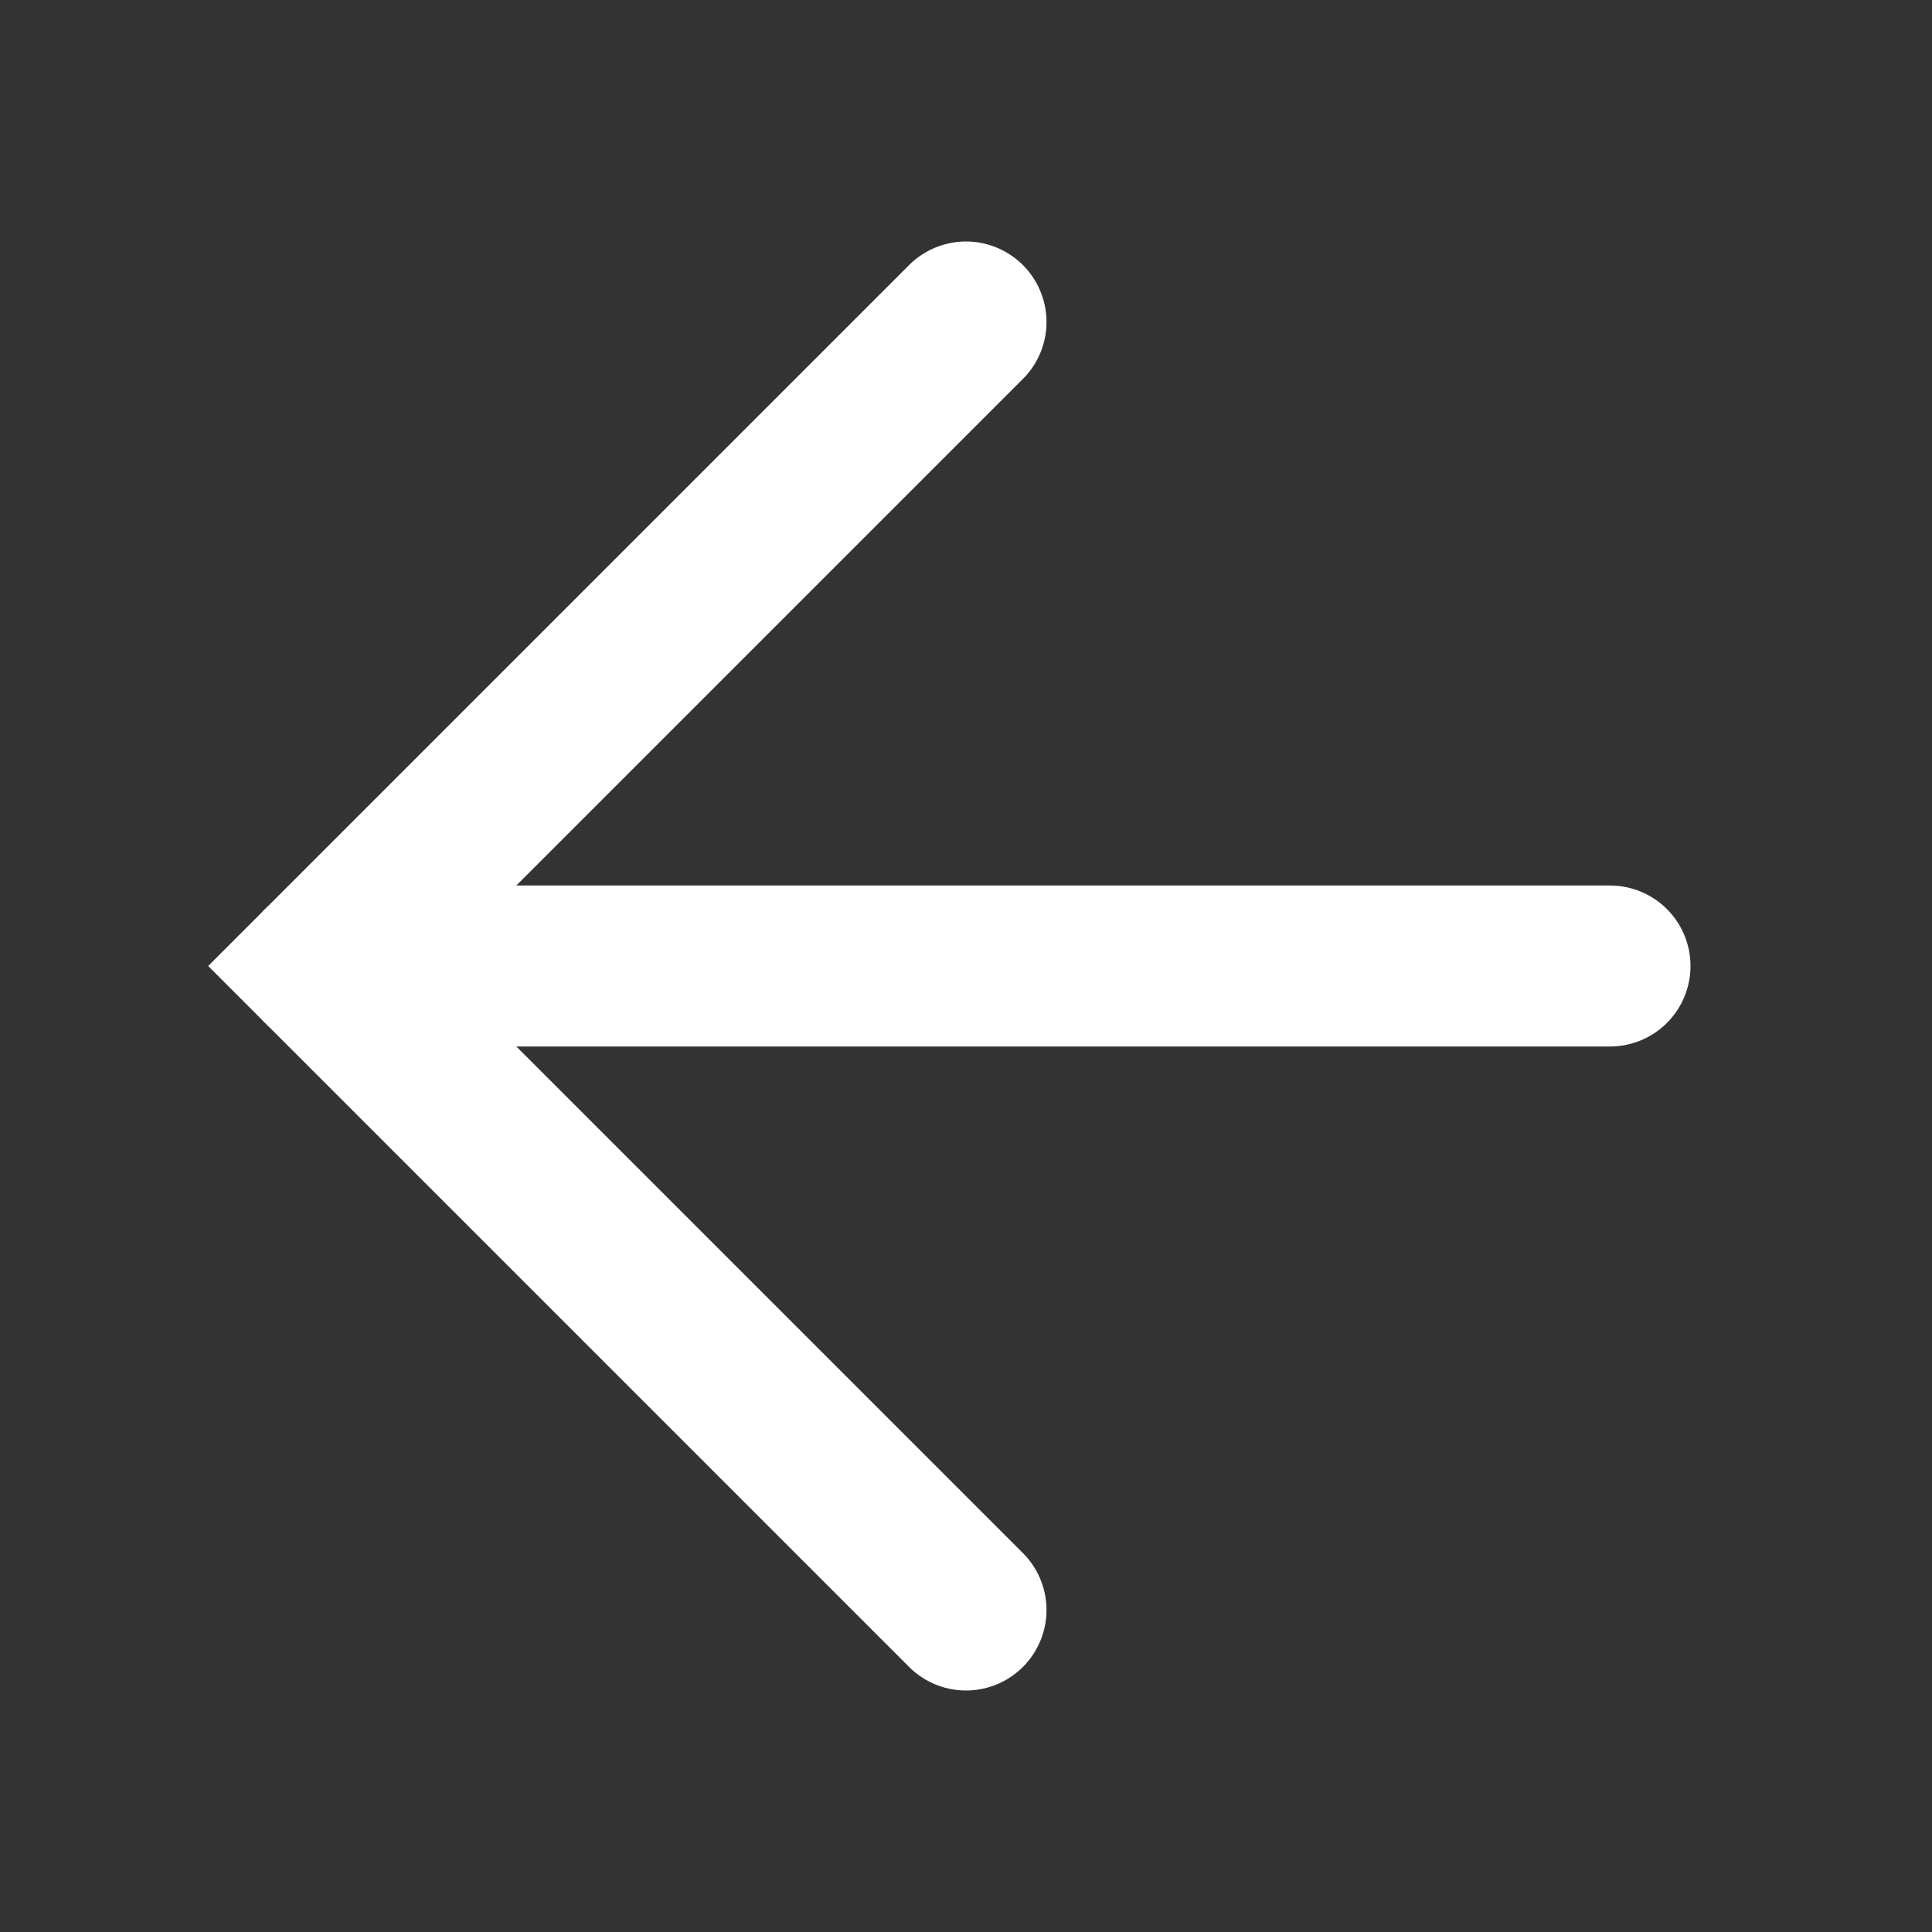 <svg width="24" height="24" viewBox="0 0 24 24" fill="none" xmlns="http://www.w3.org/2000/svg">
<rect x="0" y="0" width="24" height="24" fill="#333333" stroke="none"/>
<path d="M20 12H4" stroke="white" stroke-width="2" stroke-linecap="round"/>
<path d="M12 4L4 12L12 20" stroke="white" stroke-width="2" stroke-linecap="round"/>
</svg>
